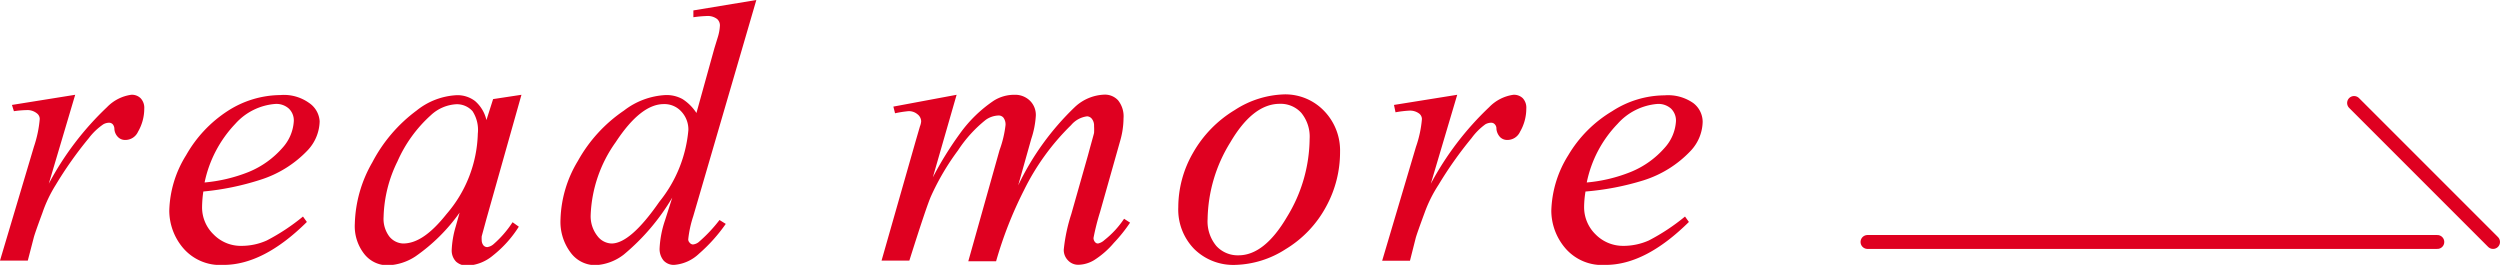<svg xmlns="http://www.w3.org/2000/svg" viewBox="0 0 179.88 19.06"><g id="レイヤー_2" data-name="レイヤー 2"><g id="レイヤー_1-2" data-name="レイヤー 1"><path d="M.86,7.55l4.55-.73-1.9,6.4A21.35,21.35,0,0,1,7.7,7.71a3,3,0,0,1,1.74-.89.89.89,0,0,1,.68.25,1,1,0,0,1,.26.75,3.31,3.31,0,0,1-.45,1.66,1,1,0,0,1-.91.59.71.71,0,0,1-.52-.2.89.89,0,0,1-.27-.6.52.52,0,0,0-.12-.33.36.36,0,0,0-.25-.11.88.88,0,0,0-.42.11,4.45,4.45,0,0,0-1.05,1A27.55,27.55,0,0,0,4,13.32a9.64,9.64,0,0,0-.95,2c-.37,1-.58,1.6-.63,1.81L2,18.75H0l2.44-8.19a8.43,8.43,0,0,0,.42-2,.51.51,0,0,0-.2-.4A1.08,1.08,0,0,0,2,7.92,7.61,7.61,0,0,0,1,8Z" fill="#df0020"/><path d="M14.63,13.78a8.32,8.32,0,0,0-.09,1.09,2.7,2.7,0,0,0,.83,2,2.73,2.73,0,0,0,2,.82,4.42,4.42,0,0,0,1.83-.39,14.8,14.8,0,0,0,2.6-1.72l.28.39q-3.12,3.09-6,3.09a3.5,3.5,0,0,1-2.9-1.21,4.17,4.17,0,0,1-1-2.68,7.87,7.87,0,0,1,1.21-4,9.15,9.15,0,0,1,3-3.19,7.08,7.08,0,0,1,3.78-1.14,3.11,3.11,0,0,1,2.06.56A1.72,1.72,0,0,1,23,8.73a3.14,3.14,0,0,1-.87,2.09,8,8,0,0,1-3.38,2.11A19.17,19.17,0,0,1,14.63,13.78Zm.09-.65a11.24,11.24,0,0,0,3.18-.76,6.5,6.5,0,0,0,2.43-1.74,3.12,3.12,0,0,0,.81-1.92,1.18,1.18,0,0,0-.35-.89,1.34,1.34,0,0,0-1-.34,4.3,4.3,0,0,0-2.86,1.43A8.68,8.68,0,0,0,14.72,13.13Z" fill="#df0020"/><path d="M37.52,6.82,35,15.75,34.66,17a2.16,2.16,0,0,0,0,.29.59.59,0,0,0,.13.37.36.36,0,0,0,.27.12.87.87,0,0,0,.45-.21,7.53,7.53,0,0,0,1.37-1.58l.45.32a8.24,8.24,0,0,1-1.87,2.08,3.09,3.09,0,0,1-1.79.72,1.16,1.16,0,0,1-.85-.28A1.15,1.15,0,0,1,32.5,18a6.9,6.9,0,0,1,.29-1.7l.28-1a12.91,12.91,0,0,1-3.18,3.15,3.86,3.86,0,0,1-2,.64,2.13,2.13,0,0,1-1.66-.79,3.23,3.23,0,0,1-.7-2.2,9.29,9.29,0,0,1,1.26-4.42,10.91,10.91,0,0,1,3.19-3.73,5,5,0,0,1,2.86-1.1,2.08,2.08,0,0,1,1.34.42A2.56,2.56,0,0,1,35,8.64l.48-1.51Zm-4.69.68A2.91,2.91,0,0,0,31,8.29a9.72,9.72,0,0,0-2.4,3.32,9.54,9.54,0,0,0-1,4A2.12,2.12,0,0,0,28,17a1.34,1.34,0,0,0,1,.52c1,0,2-.7,3.13-2.12a9.21,9.21,0,0,0,2.25-5.79A2.47,2.47,0,0,0,34,8,1.51,1.51,0,0,0,32.83,7.5Z" fill="#df0020"/><path d="M54.42,0,49.88,15.56a7.87,7.87,0,0,0-.36,1.66.34.34,0,0,0,.11.25.31.31,0,0,0,.23.12.79.79,0,0,0,.41-.17,10.58,10.58,0,0,0,1.5-1.59l.45.28a11.71,11.71,0,0,1-1.92,2.14,2.92,2.92,0,0,1-1.81.81,1,1,0,0,1-.74-.31,1.3,1.3,0,0,1-.29-.9,7.35,7.35,0,0,1,.39-2l.52-1.63a15.74,15.74,0,0,1-3.48,4.09,3.62,3.62,0,0,1-2.07.77,2.21,2.21,0,0,1-1.75-.89,3.68,3.68,0,0,1-.74-2.42,8.56,8.56,0,0,1,1.25-4.19,10.56,10.56,0,0,1,3.31-3.62,5.33,5.33,0,0,1,3-1.12,2.37,2.37,0,0,1,1.22.29,3.34,3.34,0,0,1,1,1L51.4,3.48l.24-.78a3.37,3.37,0,0,0,.16-.87.61.61,0,0,0-.2-.46,1.1,1.1,0,0,0-.71-.22,9,9,0,0,0-1,.09V.75ZM49.53,9.36A1.89,1.89,0,0,0,49,8a1.64,1.64,0,0,0-1.24-.51q-1.66,0-3.46,2.74a9.63,9.63,0,0,0-1.8,5.25A2.3,2.3,0,0,0,43,17a1.33,1.33,0,0,0,1,.52q1.36,0,3.44-3A9.51,9.51,0,0,0,49.53,9.36Z" fill="#df0020"/><path d="M68.83,6.82l-1.71,5.94a24.73,24.73,0,0,1,1.95-3.15,9.57,9.57,0,0,1,2.44-2.37A2.77,2.77,0,0,1,73,6.82a1.52,1.52,0,0,1,1.1.42,1.43,1.43,0,0,1,.43,1.08A6.47,6.47,0,0,1,74.2,10l-.94,3.34a19.32,19.32,0,0,1,4.08-5.64,3.27,3.27,0,0,1,2.11-.89,1.28,1.28,0,0,1,1,.41,1.84,1.84,0,0,1,.39,1.29,6,6,0,0,1-.24,1.62l-1.45,5.13a17,17,0,0,0-.47,1.86.45.45,0,0,0,.12.31.26.26,0,0,0,.21.09,1,1,0,0,0,.46-.25,6.57,6.57,0,0,0,1.41-1.53l.43.28a10.86,10.86,0,0,1-1.16,1.45,6.24,6.24,0,0,1-1.43,1.25,2.29,2.29,0,0,1-1.1.33,1,1,0,0,1-.77-.31,1.06,1.06,0,0,1-.31-.78,12.15,12.15,0,0,1,.54-2.55l1.2-4.23c.27-1,.42-1.51.44-1.62a4.22,4.22,0,0,0,0-.49.78.78,0,0,0-.15-.51.46.46,0,0,0-.35-.19A1.8,1.8,0,0,0,77.07,9a17.08,17.08,0,0,0-3.4,4.7,28.52,28.52,0,0,0-2,5.1h-2l2.25-8A7.8,7.8,0,0,0,72.35,9a.83.83,0,0,0-.14-.52.44.44,0,0,0-.36-.17,1.69,1.69,0,0,0-.92.31,9.37,9.37,0,0,0-2,2.2A17.72,17.72,0,0,0,67,14.09q-.33.73-1.57,4.66h-2l2.44-8.55.32-1.1a1.26,1.26,0,0,0,.09-.37A.66.66,0,0,0,66,8.21.94.94,0,0,0,65.35,8a7.91,7.91,0,0,0-.95.15l-.12-.48Z" fill="#df0020"/><path d="M96.42,10.94a8.15,8.15,0,0,1-1,3.92,8,8,0,0,1-2.92,3.07,7,7,0,0,1-3.64,1.13,4,4,0,0,1-2.94-1.15,4.06,4.06,0,0,1-1.14-3A7.84,7.84,0,0,1,85.84,11a8.47,8.47,0,0,1,3-3.08,6.88,6.88,0,0,1,3.6-1.13A3.87,3.87,0,0,1,95.29,8,4.09,4.09,0,0,1,96.42,10.94ZM94.23,10a2.7,2.7,0,0,0-.6-1.88,2,2,0,0,0-1.55-.65q-1.93,0-3.56,2.78a10.79,10.79,0,0,0-1.63,5.51,2.76,2.76,0,0,0,.63,1.94,2.08,2.08,0,0,0,1.6.67c1.23,0,2.4-.92,3.48-2.76A10.89,10.89,0,0,0,94.23,10Z" fill="#df0020"/><path d="M100.3,7.55l4.55-.73-1.9,6.4a21.57,21.57,0,0,1,4.2-5.51,3,3,0,0,1,1.74-.89.91.91,0,0,1,.68.25,1,1,0,0,1,.25.75,3.31,3.31,0,0,1-.45,1.66,1,1,0,0,1-.91.59.72.72,0,0,1-.52-.2,1,1,0,0,1-.27-.6.43.43,0,0,0-.12-.33.34.34,0,0,0-.25-.11.88.88,0,0,0-.42.11,4.47,4.47,0,0,0-1,1,27.55,27.55,0,0,0-2.37,3.35,9.64,9.64,0,0,0-1,2c-.37,1-.58,1.6-.64,1.81l-.42,1.66h-2l2.43-8.19a8.1,8.1,0,0,0,.43-2,.51.51,0,0,0-.2-.4,1.1,1.1,0,0,0-.7-.21,7.61,7.61,0,0,0-1,.12Z" fill="#df0020"/><path d="M114.08,13.78a7.06,7.06,0,0,0-.1,1.09,2.73,2.73,0,0,0,.83,2,2.77,2.77,0,0,0,2,.82,4.49,4.49,0,0,0,1.83-.39,14.8,14.8,0,0,0,2.6-1.72l.28.39c-2.09,2.06-4.07,3.09-6,3.09a3.48,3.48,0,0,1-2.9-1.21,4.18,4.18,0,0,1-1-2.68,7.89,7.89,0,0,1,1.22-4A9.06,9.06,0,0,1,116,8a7,7,0,0,1,3.77-1.14,3.16,3.16,0,0,1,2.07.56,1.71,1.71,0,0,1,.67,1.35,3.14,3.14,0,0,1-.87,2.09,7.94,7.94,0,0,1-3.37,2.11A19.3,19.3,0,0,1,114.08,13.78Zm.09-.65a11.08,11.08,0,0,0,3.17-.76,6.47,6.47,0,0,0,2.44-1.74,3.12,3.12,0,0,0,.81-1.92,1.21,1.21,0,0,0-.35-.89,1.36,1.36,0,0,0-1-.34,4.3,4.3,0,0,0-2.85,1.43A8.51,8.51,0,0,0,114.17,13.13Z" fill="#df0020"/><line x1="169.38" y1="7.41" x2="179.38" y2="17.41" fill="none" stroke="#df0020" stroke-linecap="round" stroke-linejoin="round"/><line x1="175.37" y1="17.41" x2="134.37" y2="17.41" fill="none" stroke="#df0020" stroke-linecap="round" stroke-linejoin="round"/></g></g></svg>